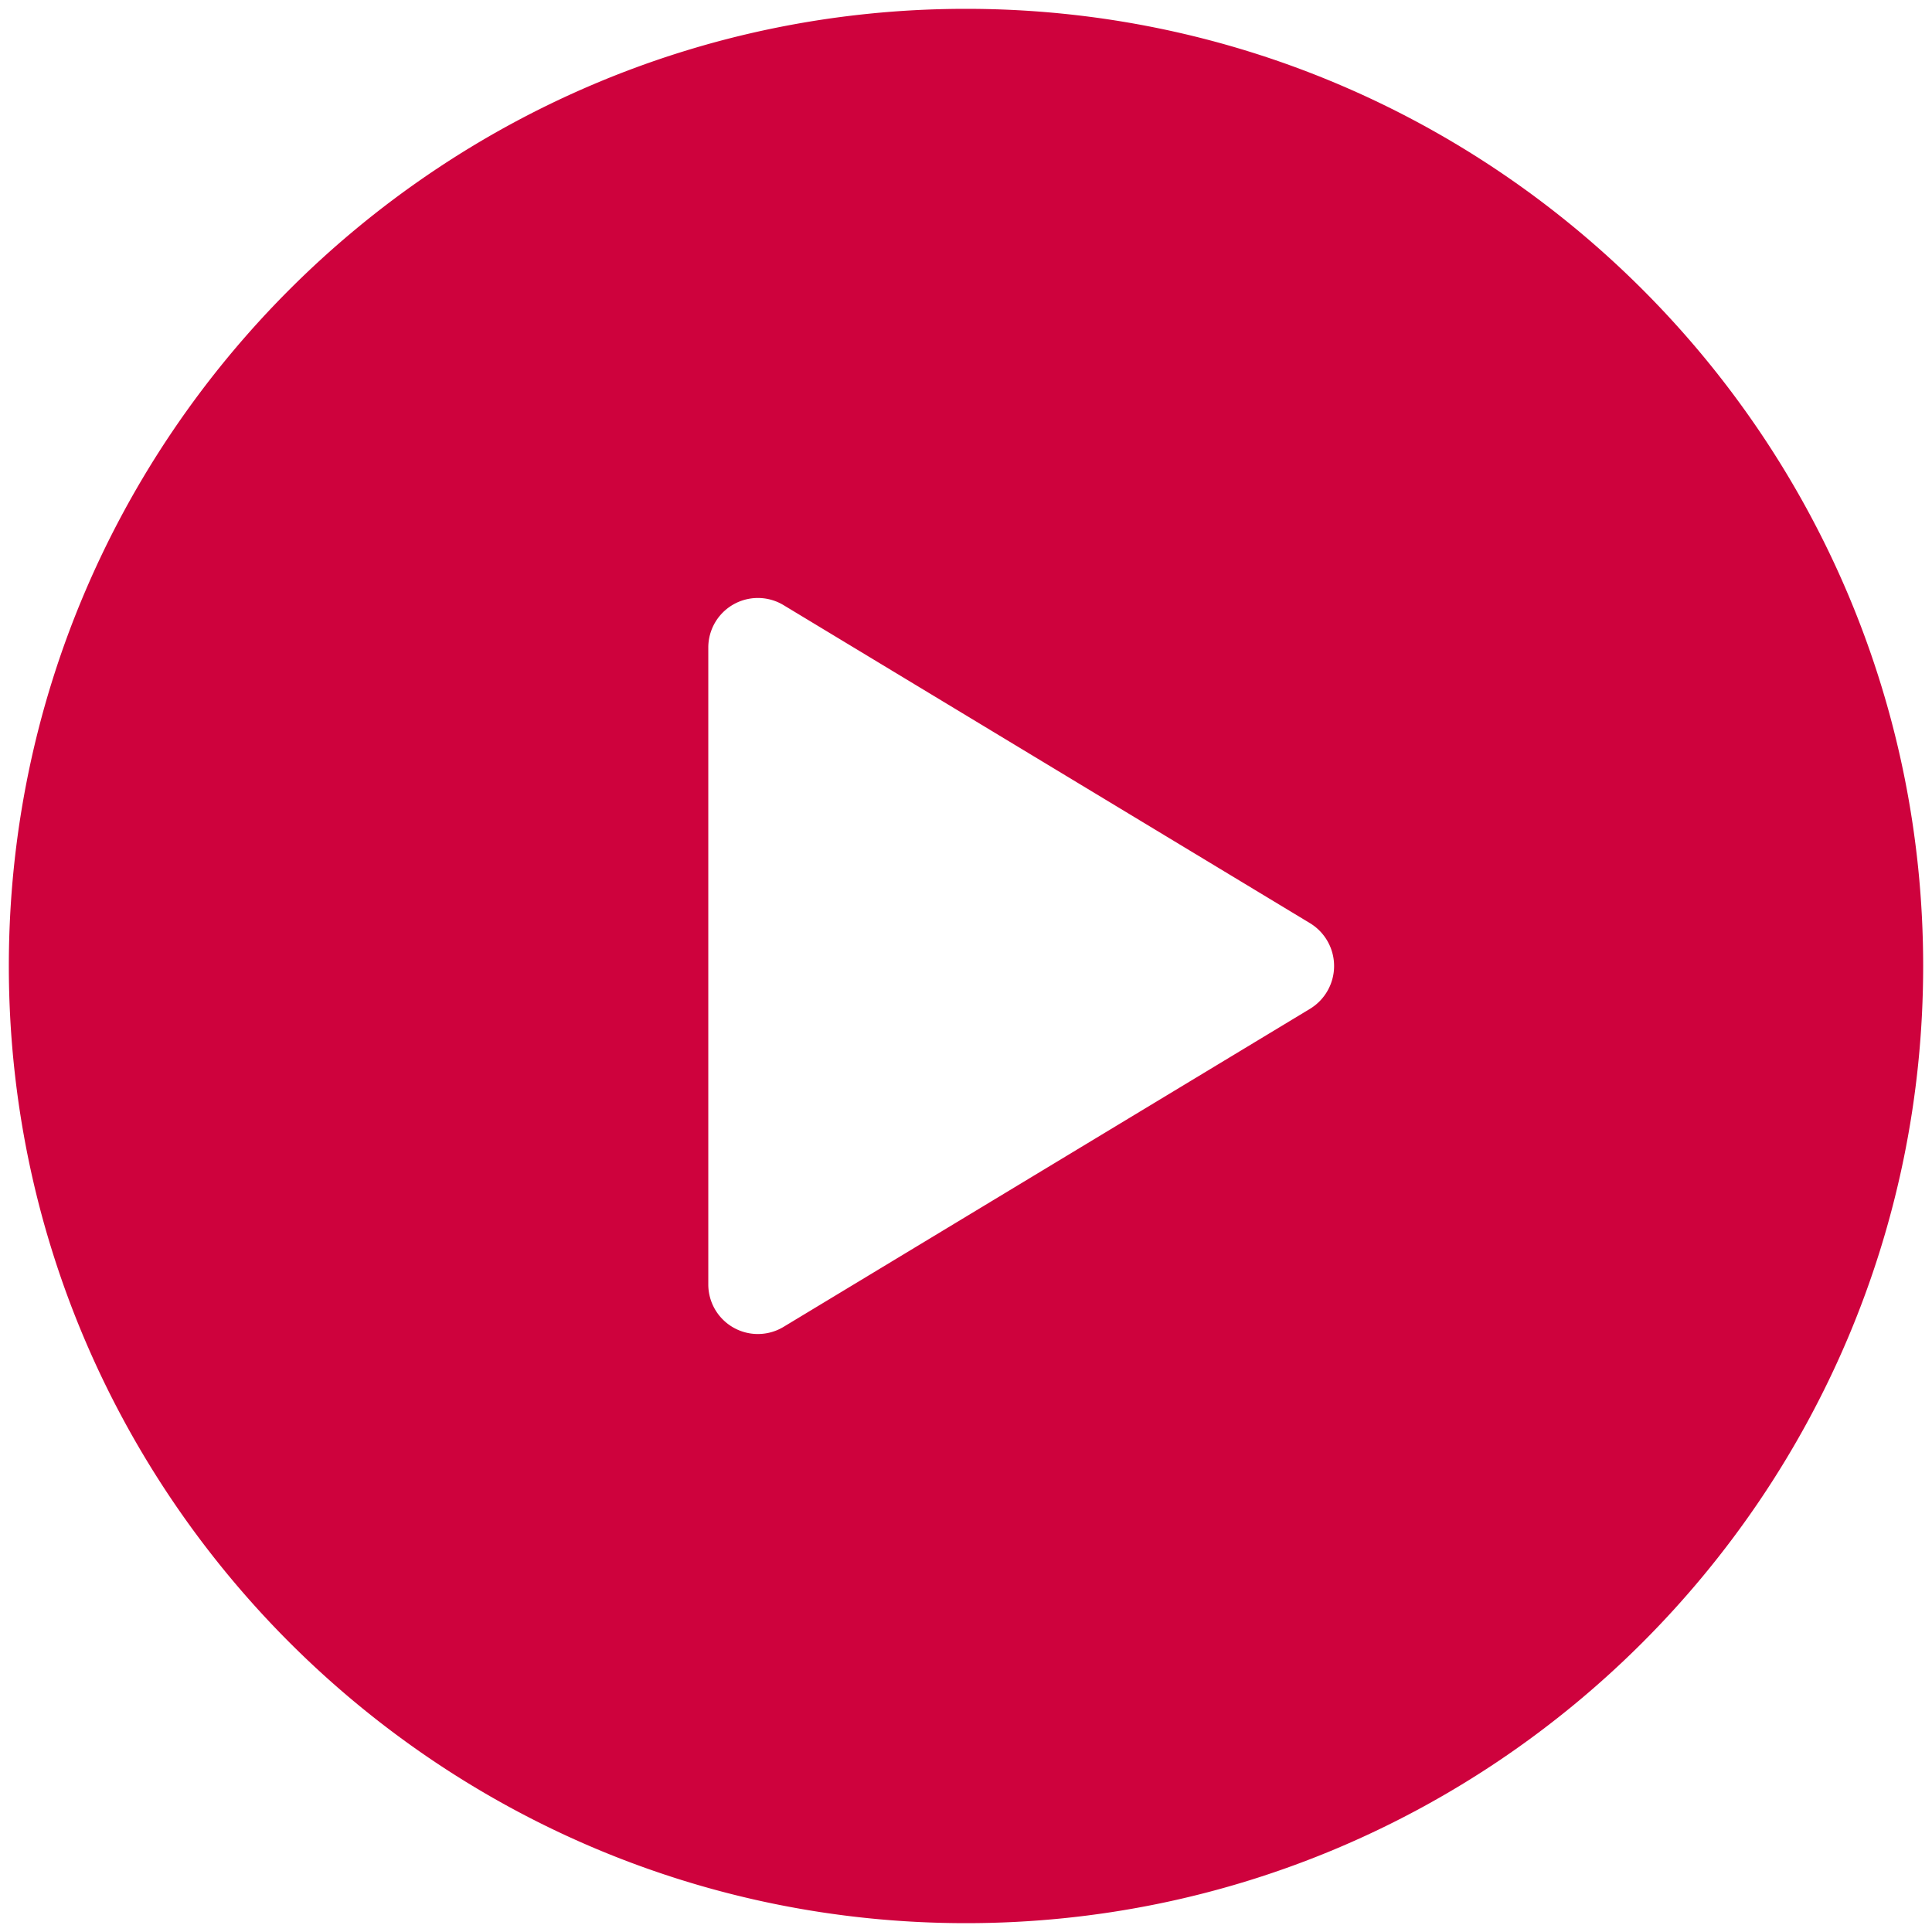 <svg width="82" height="82" fill="none" xmlns="http://www.w3.org/2000/svg"><path d="M41 .375C18.6.375.375 18.6.375 41S18.6 81.625 41 81.625 81.625 63.4 81.625 41 63.4.375 41 .375zm14.603 42.441L33.25 56.32a2.105 2.105 0 0 1-3.188-1.818V27.498a2.105 2.105 0 0 1 3.188-1.818l22.353 13.504a2.127 2.127 0 0 1 0 3.632z" fill="#CE023D"/></svg>